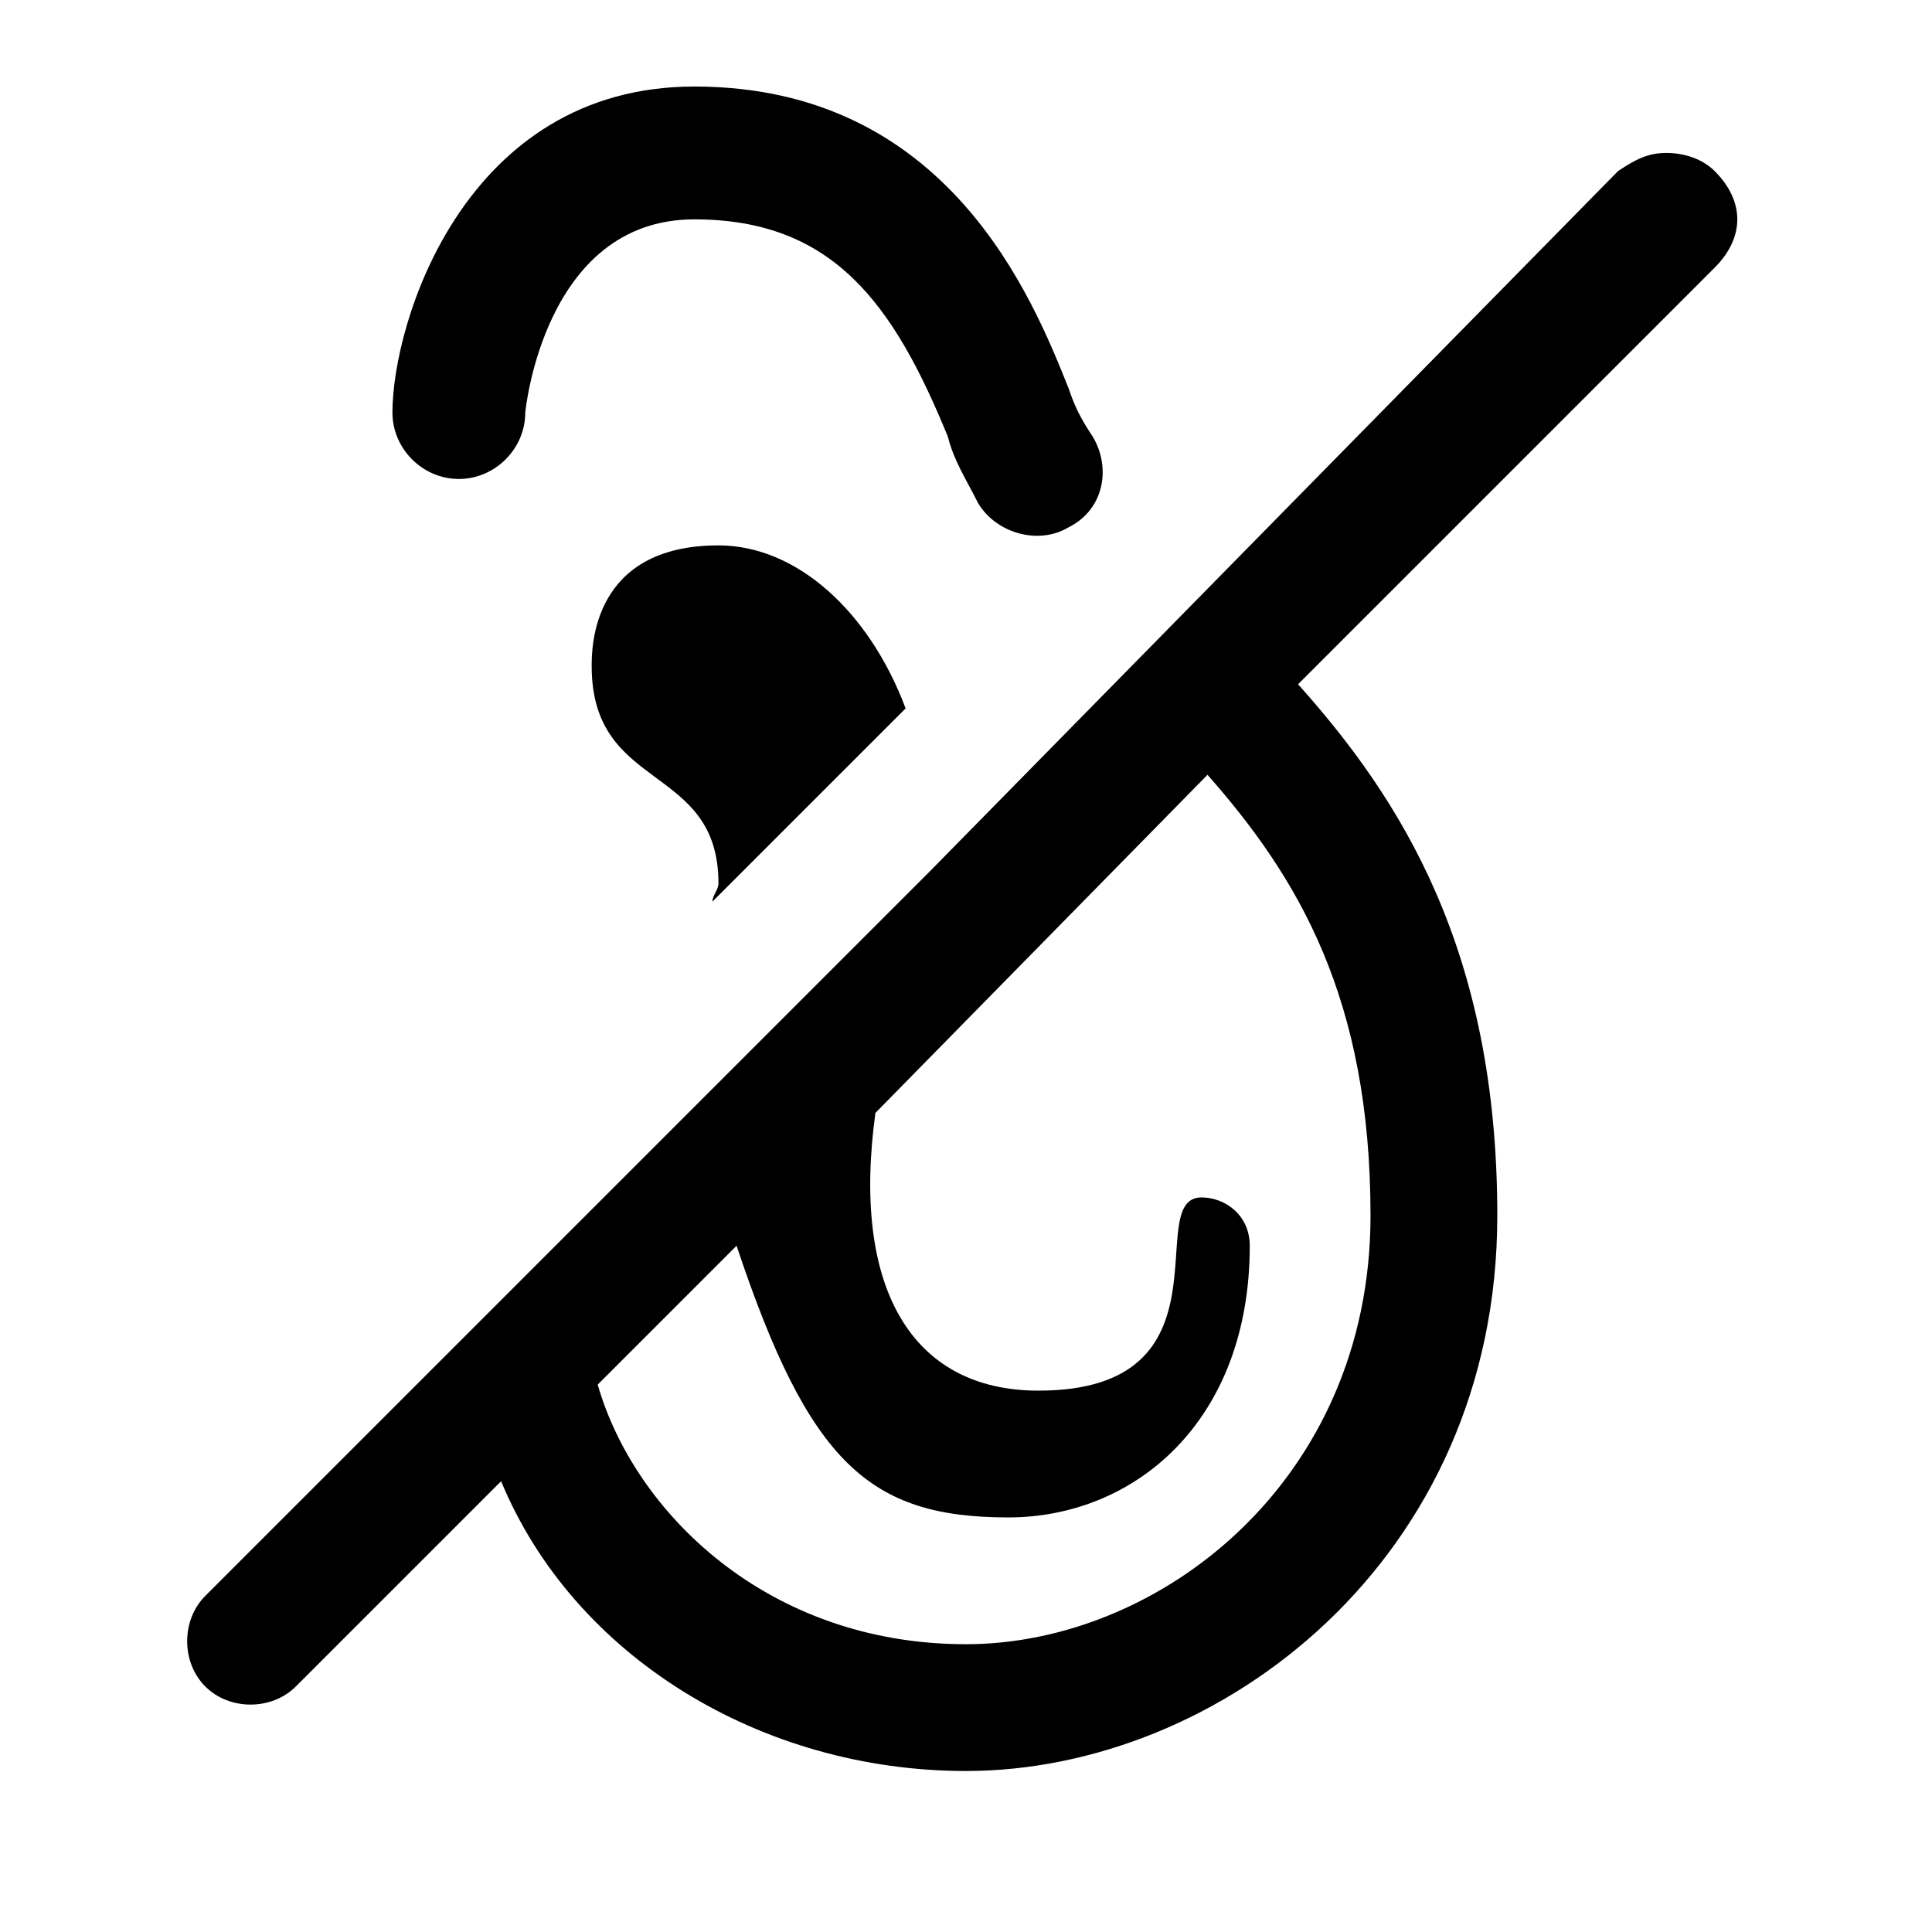 <!-- ear-slash icon -->
<svg xmlns="http://www.w3.org/2000/svg" viewBox="0 -64 1024 1024">
  <path d="M579.2 167.466c-6.4-9.6-9.6-16-12.8-25.6-19.2-48-64-160-198.4-160-121.6 0-160 124.8-160 172.8 0 19.2 16 35.2 35.2 35.2s35.2-16 35.2-35.2c0 0 9.6-102.4 89.6-102.4 73.6 0 105.6 44.8 134.4 115.2 3.2 12.8 9.6 22.4 16 35.2 9.6 16 32 22.4 48 12.8 19.2-9.6 22.4-32 12.8-48zM908.8 26.666c-6.4-6.4-16-9.6-25.6-9.6s-16 3.2-25.6 9.6l-364.8 371.2c0 0 0 0 0 0l-144 144c0 0 0 0 0 0l-240 240c-12.8 12.8-12.8 35.2 0 48s35.2 12.8 48 0l108.8-108.8c38.4 92.8 137.6 153.6 246.4 153.6 134.4 0 281.6-112 281.6-294.4 0-140.8-51.2-220.8-105.6-281.6l220.8-220.8c16-16 16-35.2 0-51.2zM640 346.666c48 54.4 86.4 118.4 86.4 233.6 0 140.8-112 227.2-214.4 227.2-105.6 0-176-70.4-195.2-137.6l73.6-73.6c38.4 115.2 70.4 144 144 144 67.2 0 128-51.2 128-144 0-16-12.8-25.6-25.6-25.6-32 0 19.2 102.4-86.4 102.4-67.2 0-99.2-54.4-86.4-147.2l176-179.2zM313.6 289.066c0-9.6 0-64 67.2-64 41.6 0 80 35.2 99.2 86.4l-102.4 102.4c0-3.2 3.2-6.4 3.2-9.6 0-64-67.2-48-67.2-115.2z"/>
</svg>
